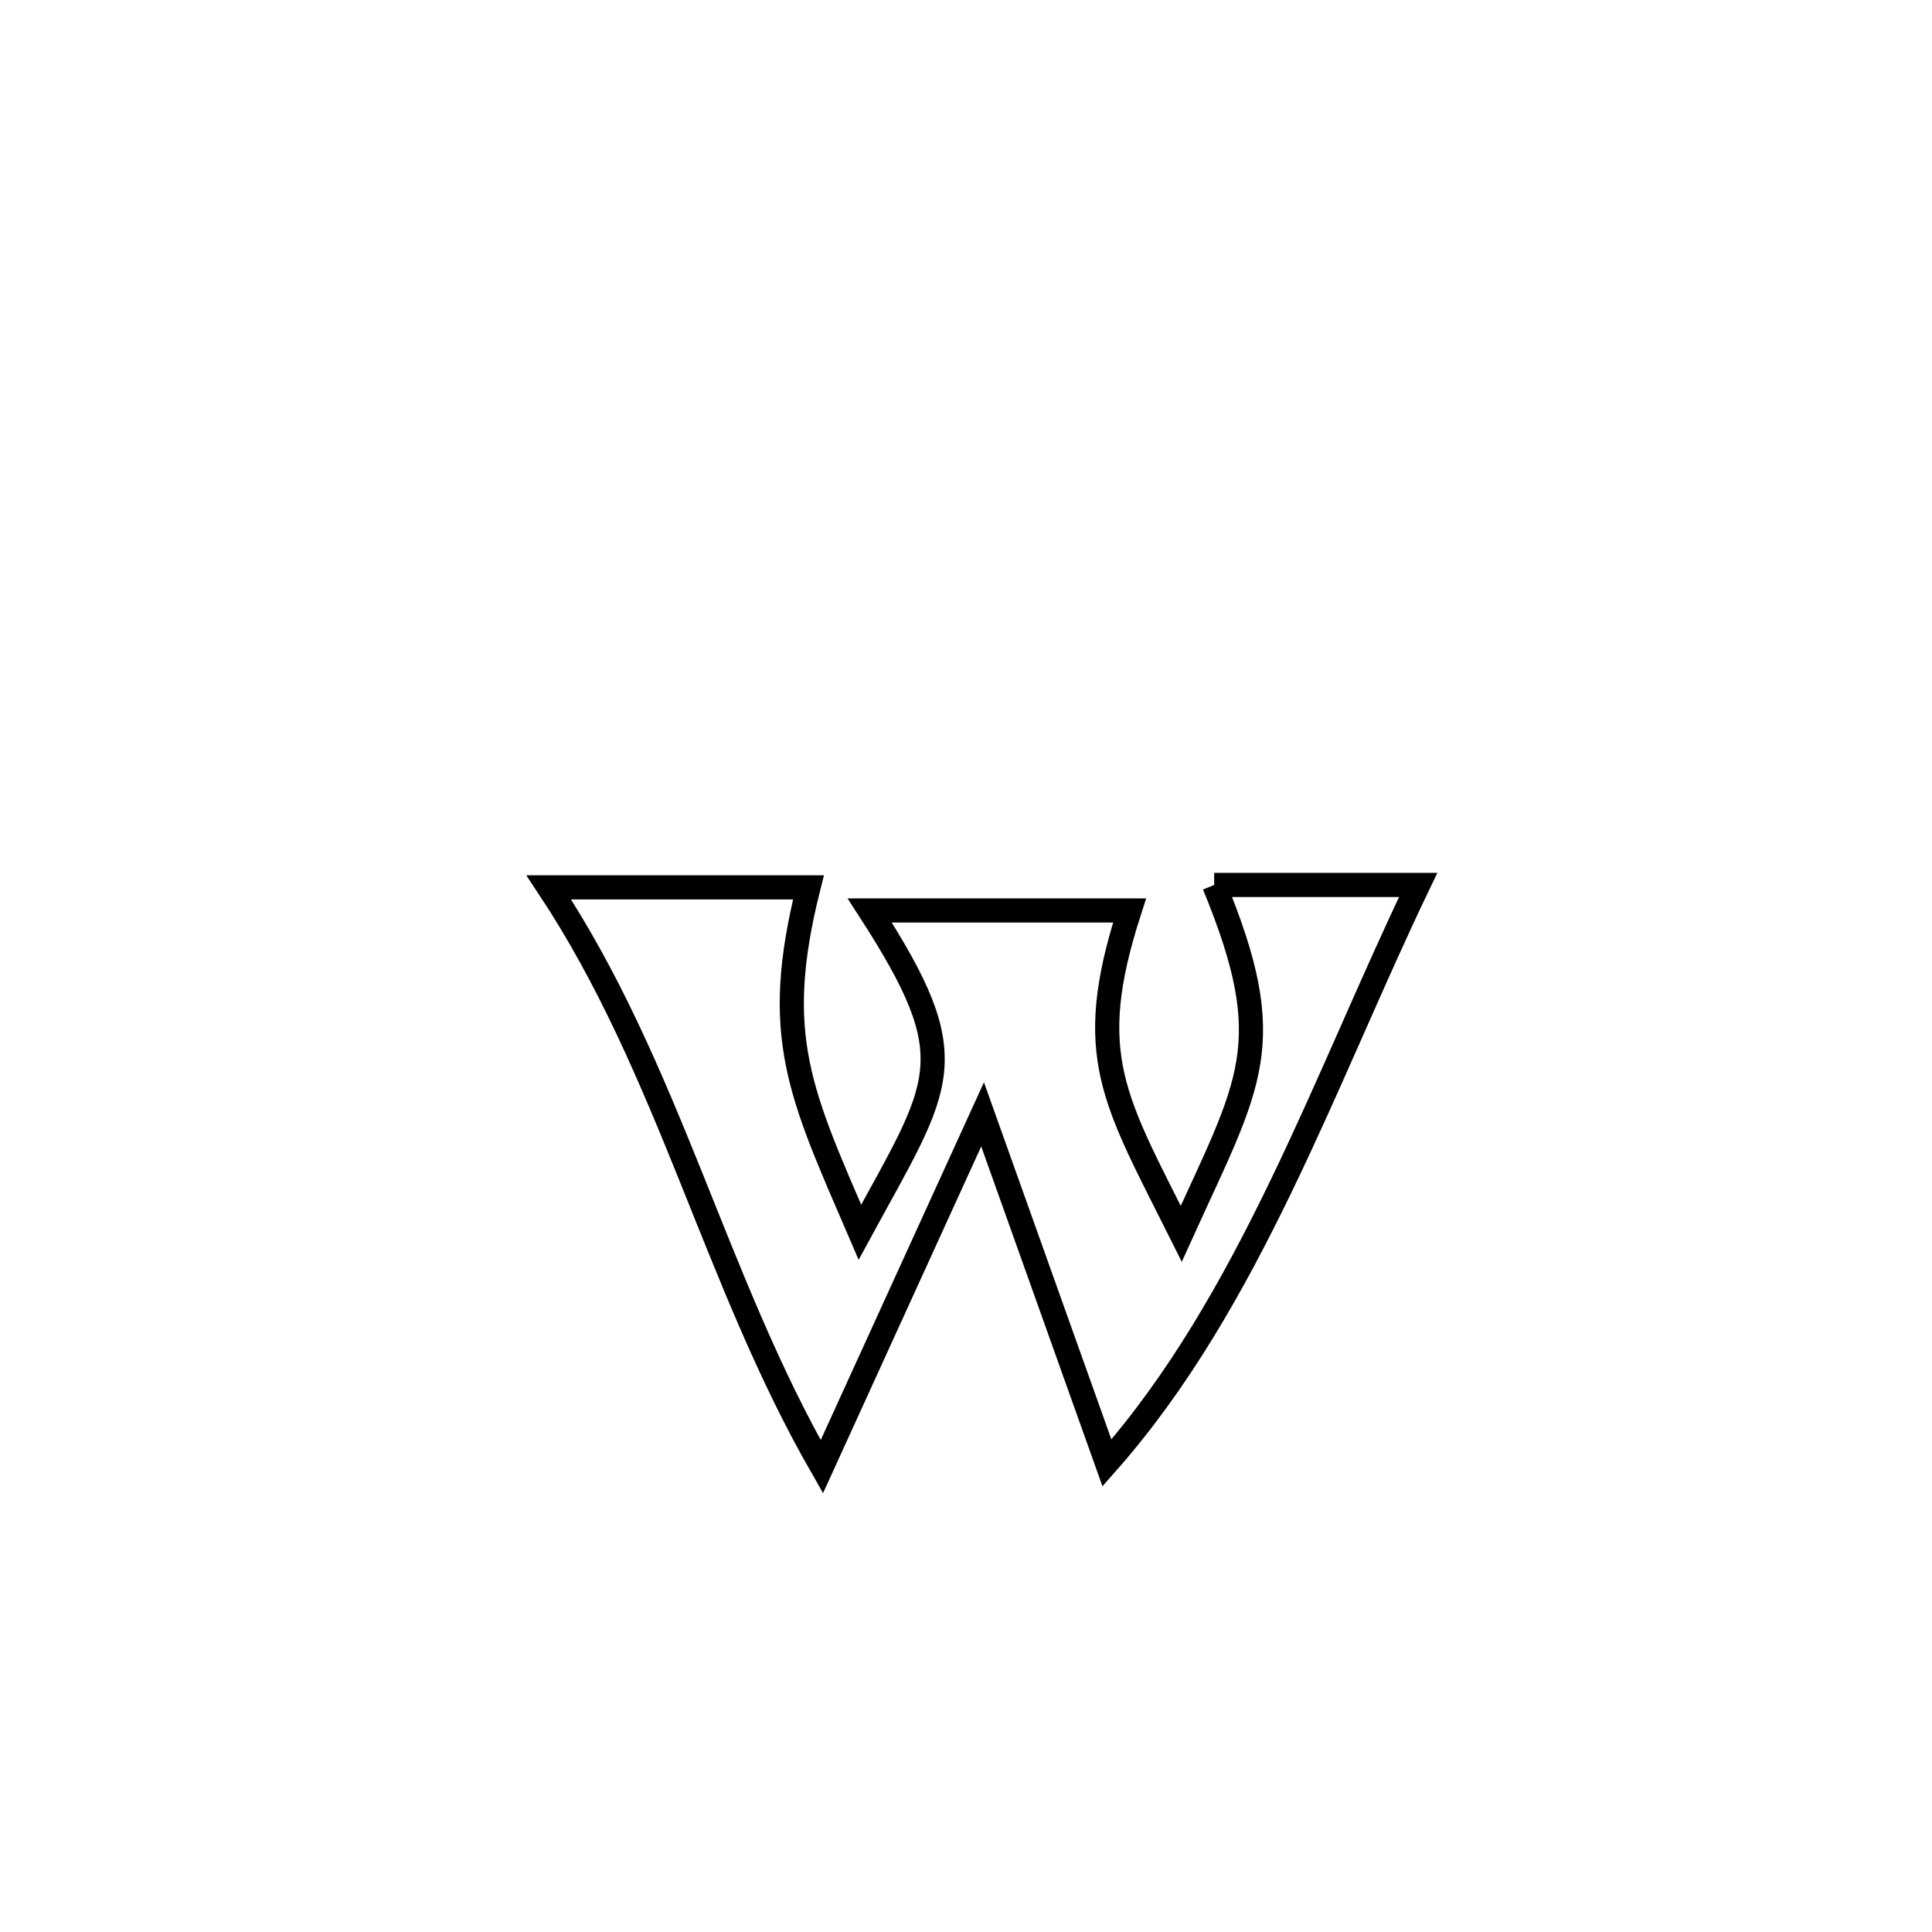 <svg xmlns="http://www.w3.org/2000/svg" viewBox="0.0 0.0 24.0 24.0" height="200px" width="200px"><path fill="none" stroke="black" stroke-width=".3" stroke-opacity="1.0"  filling="0" d="M15.083 10.993 L15.083 10.993 C15.927 10.993 16.772 10.993 17.617 10.993 L17.617 10.993 C17.039 12.197 16.516 13.49 15.915 14.733 C15.314 15.977 14.637 17.17 13.751 18.173 L13.751 18.173 C13.236 16.729 12.721 15.286 12.206 13.843 L12.206 13.843 C11.54 15.302 10.874 16.761 10.209 18.22 L10.209 18.22 C9.538 17.049 9.064 15.814 8.571 14.59 C8.077 13.366 7.565 12.152 6.817 11.023 L6.817 11.023 C7.892 11.023 8.967 11.023 10.043 11.023 L10.043 11.023 C9.579 12.872 9.94 13.585 10.682 15.307 L10.682 15.307 C11.699 13.438 12.013 13.181 10.804 11.31 L10.804 11.31 C11.88 11.31 12.956 11.31 14.032 11.31 L14.032 11.31 C13.447 13.117 13.844 13.663 14.674 15.326 L14.674 15.326 C15.533 13.434 15.901 12.98 15.083 10.993 L15.083 10.993"></path></svg>